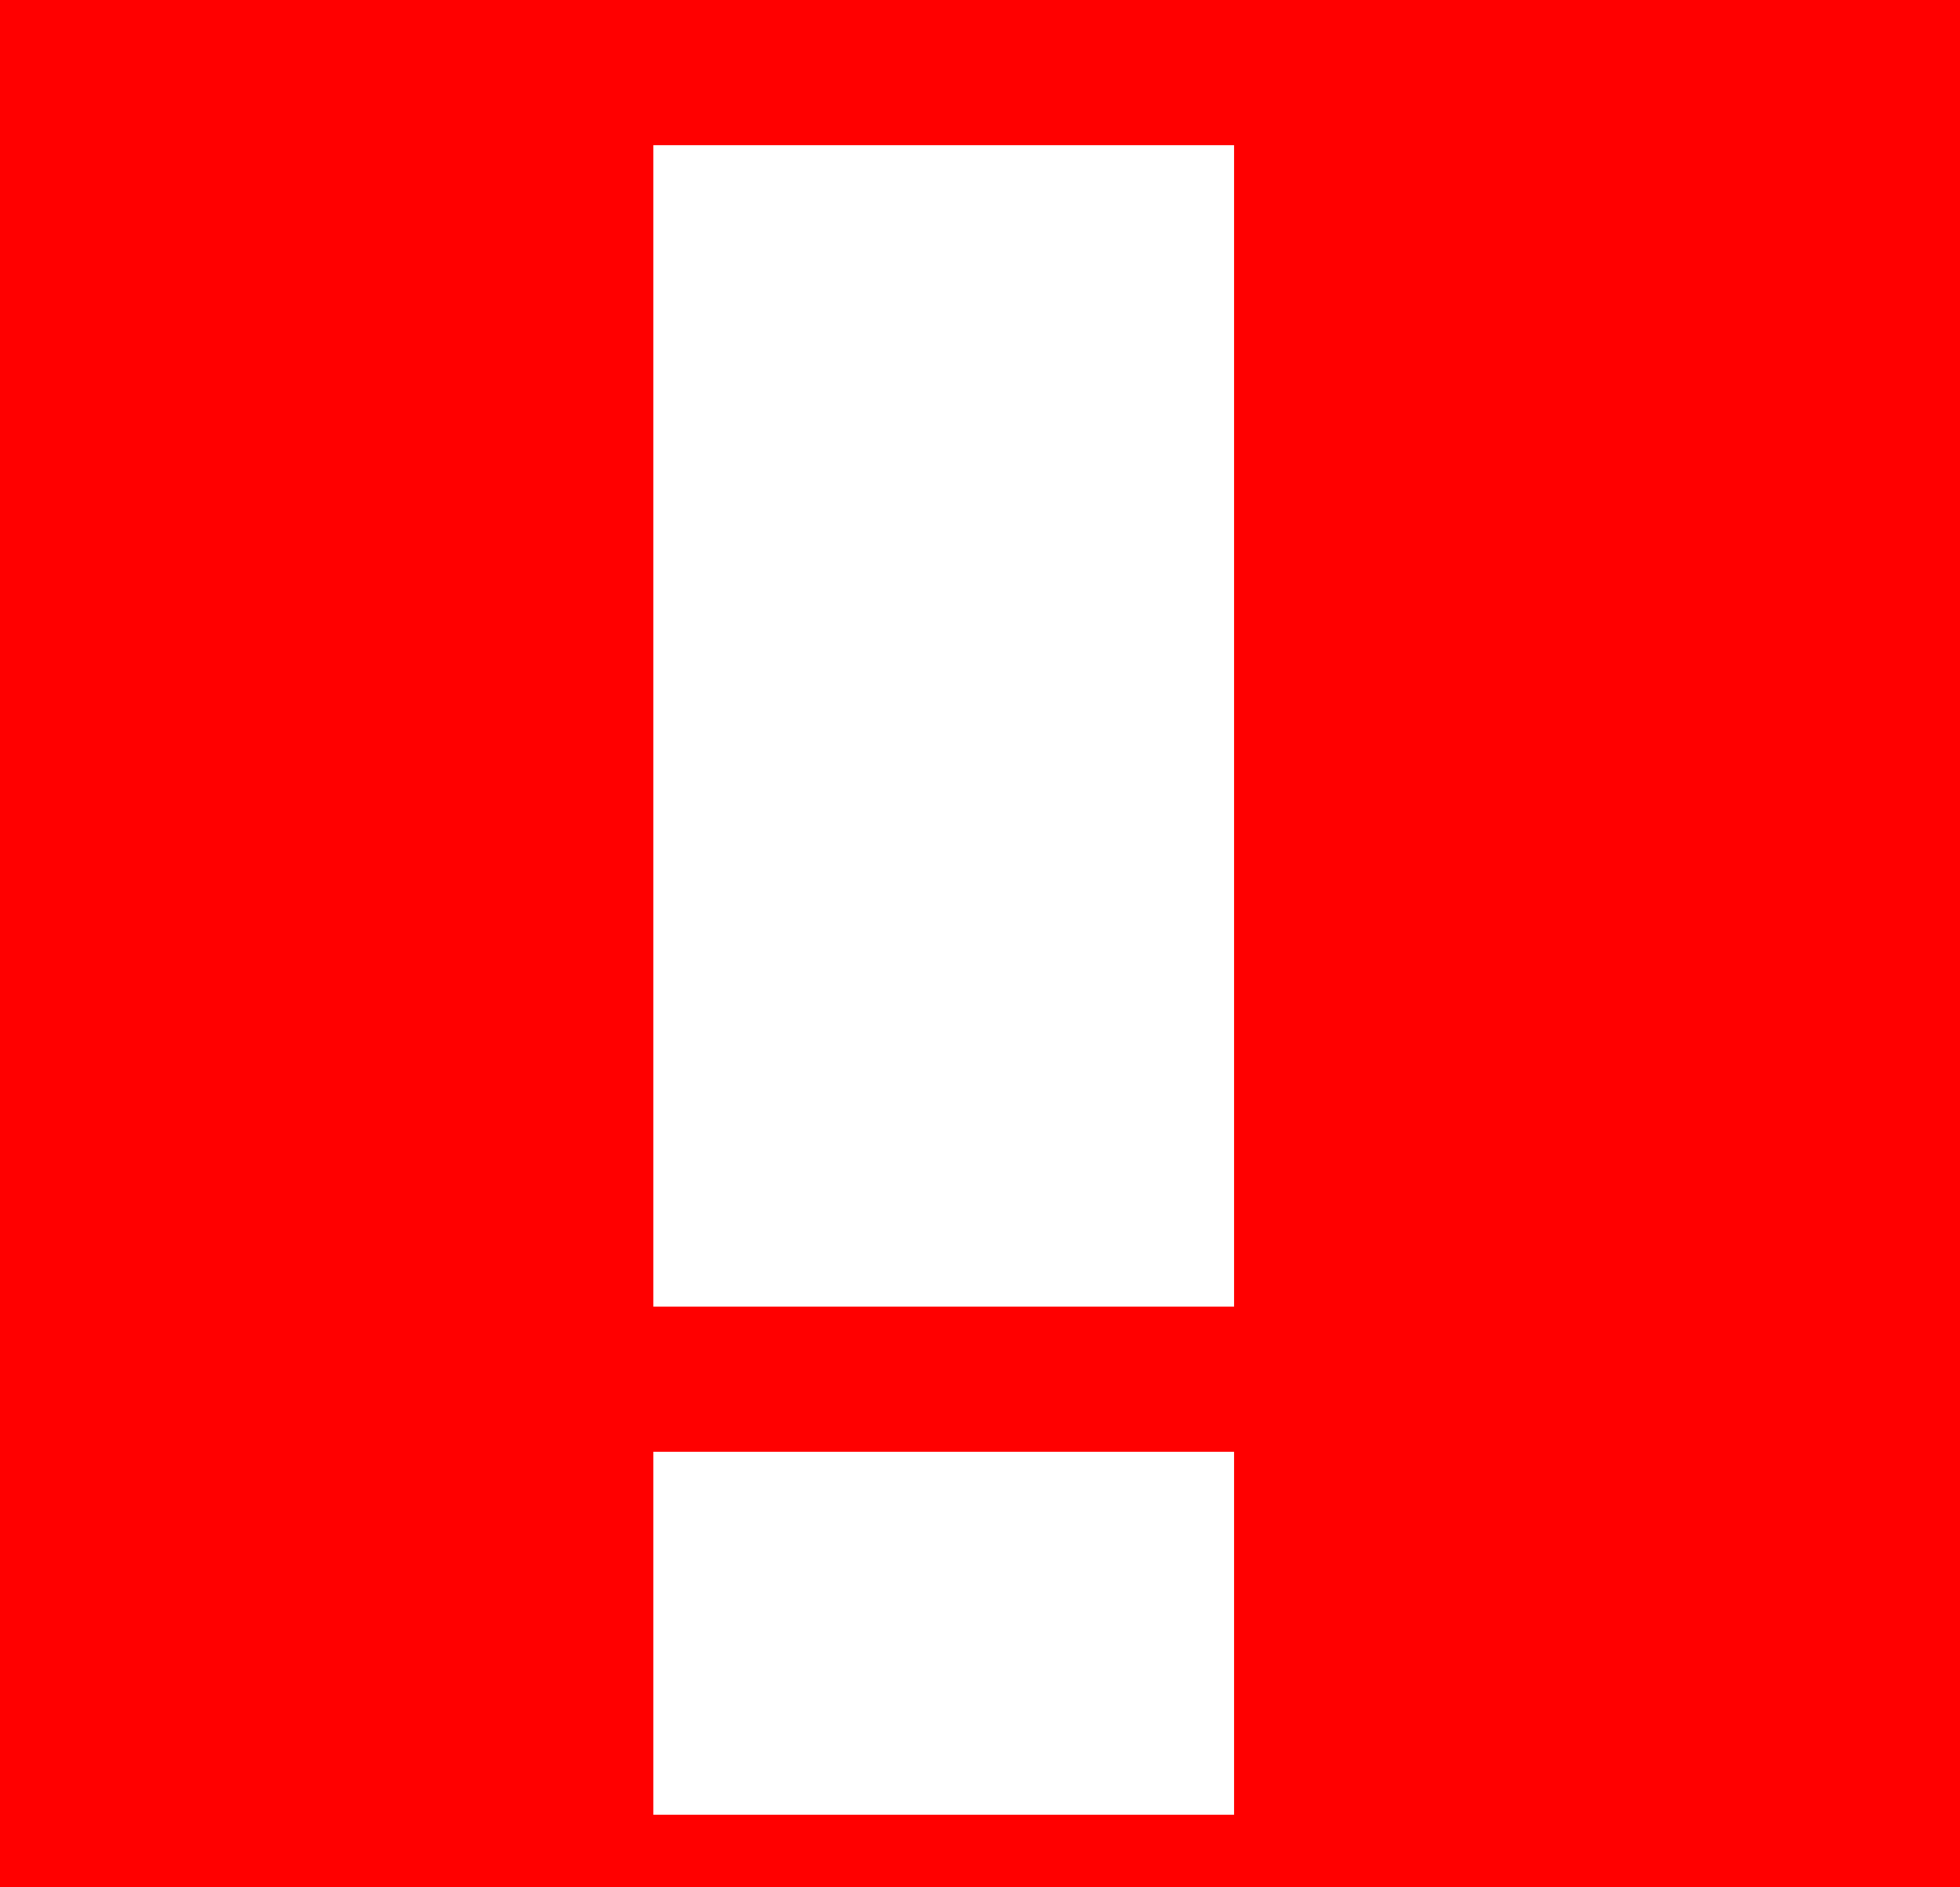 <svg width="27" height="26" viewBox="0 0 27 26" fill="none" xmlns="http://www.w3.org/2000/svg">
<path fill-rule="evenodd" clip-rule="evenodd" d="M27 0H0V26H27V0ZM17 3V2H9V3V18H17V3ZM17 20H9V25H17V20Z" fill="#FF0000"/>
</svg>
